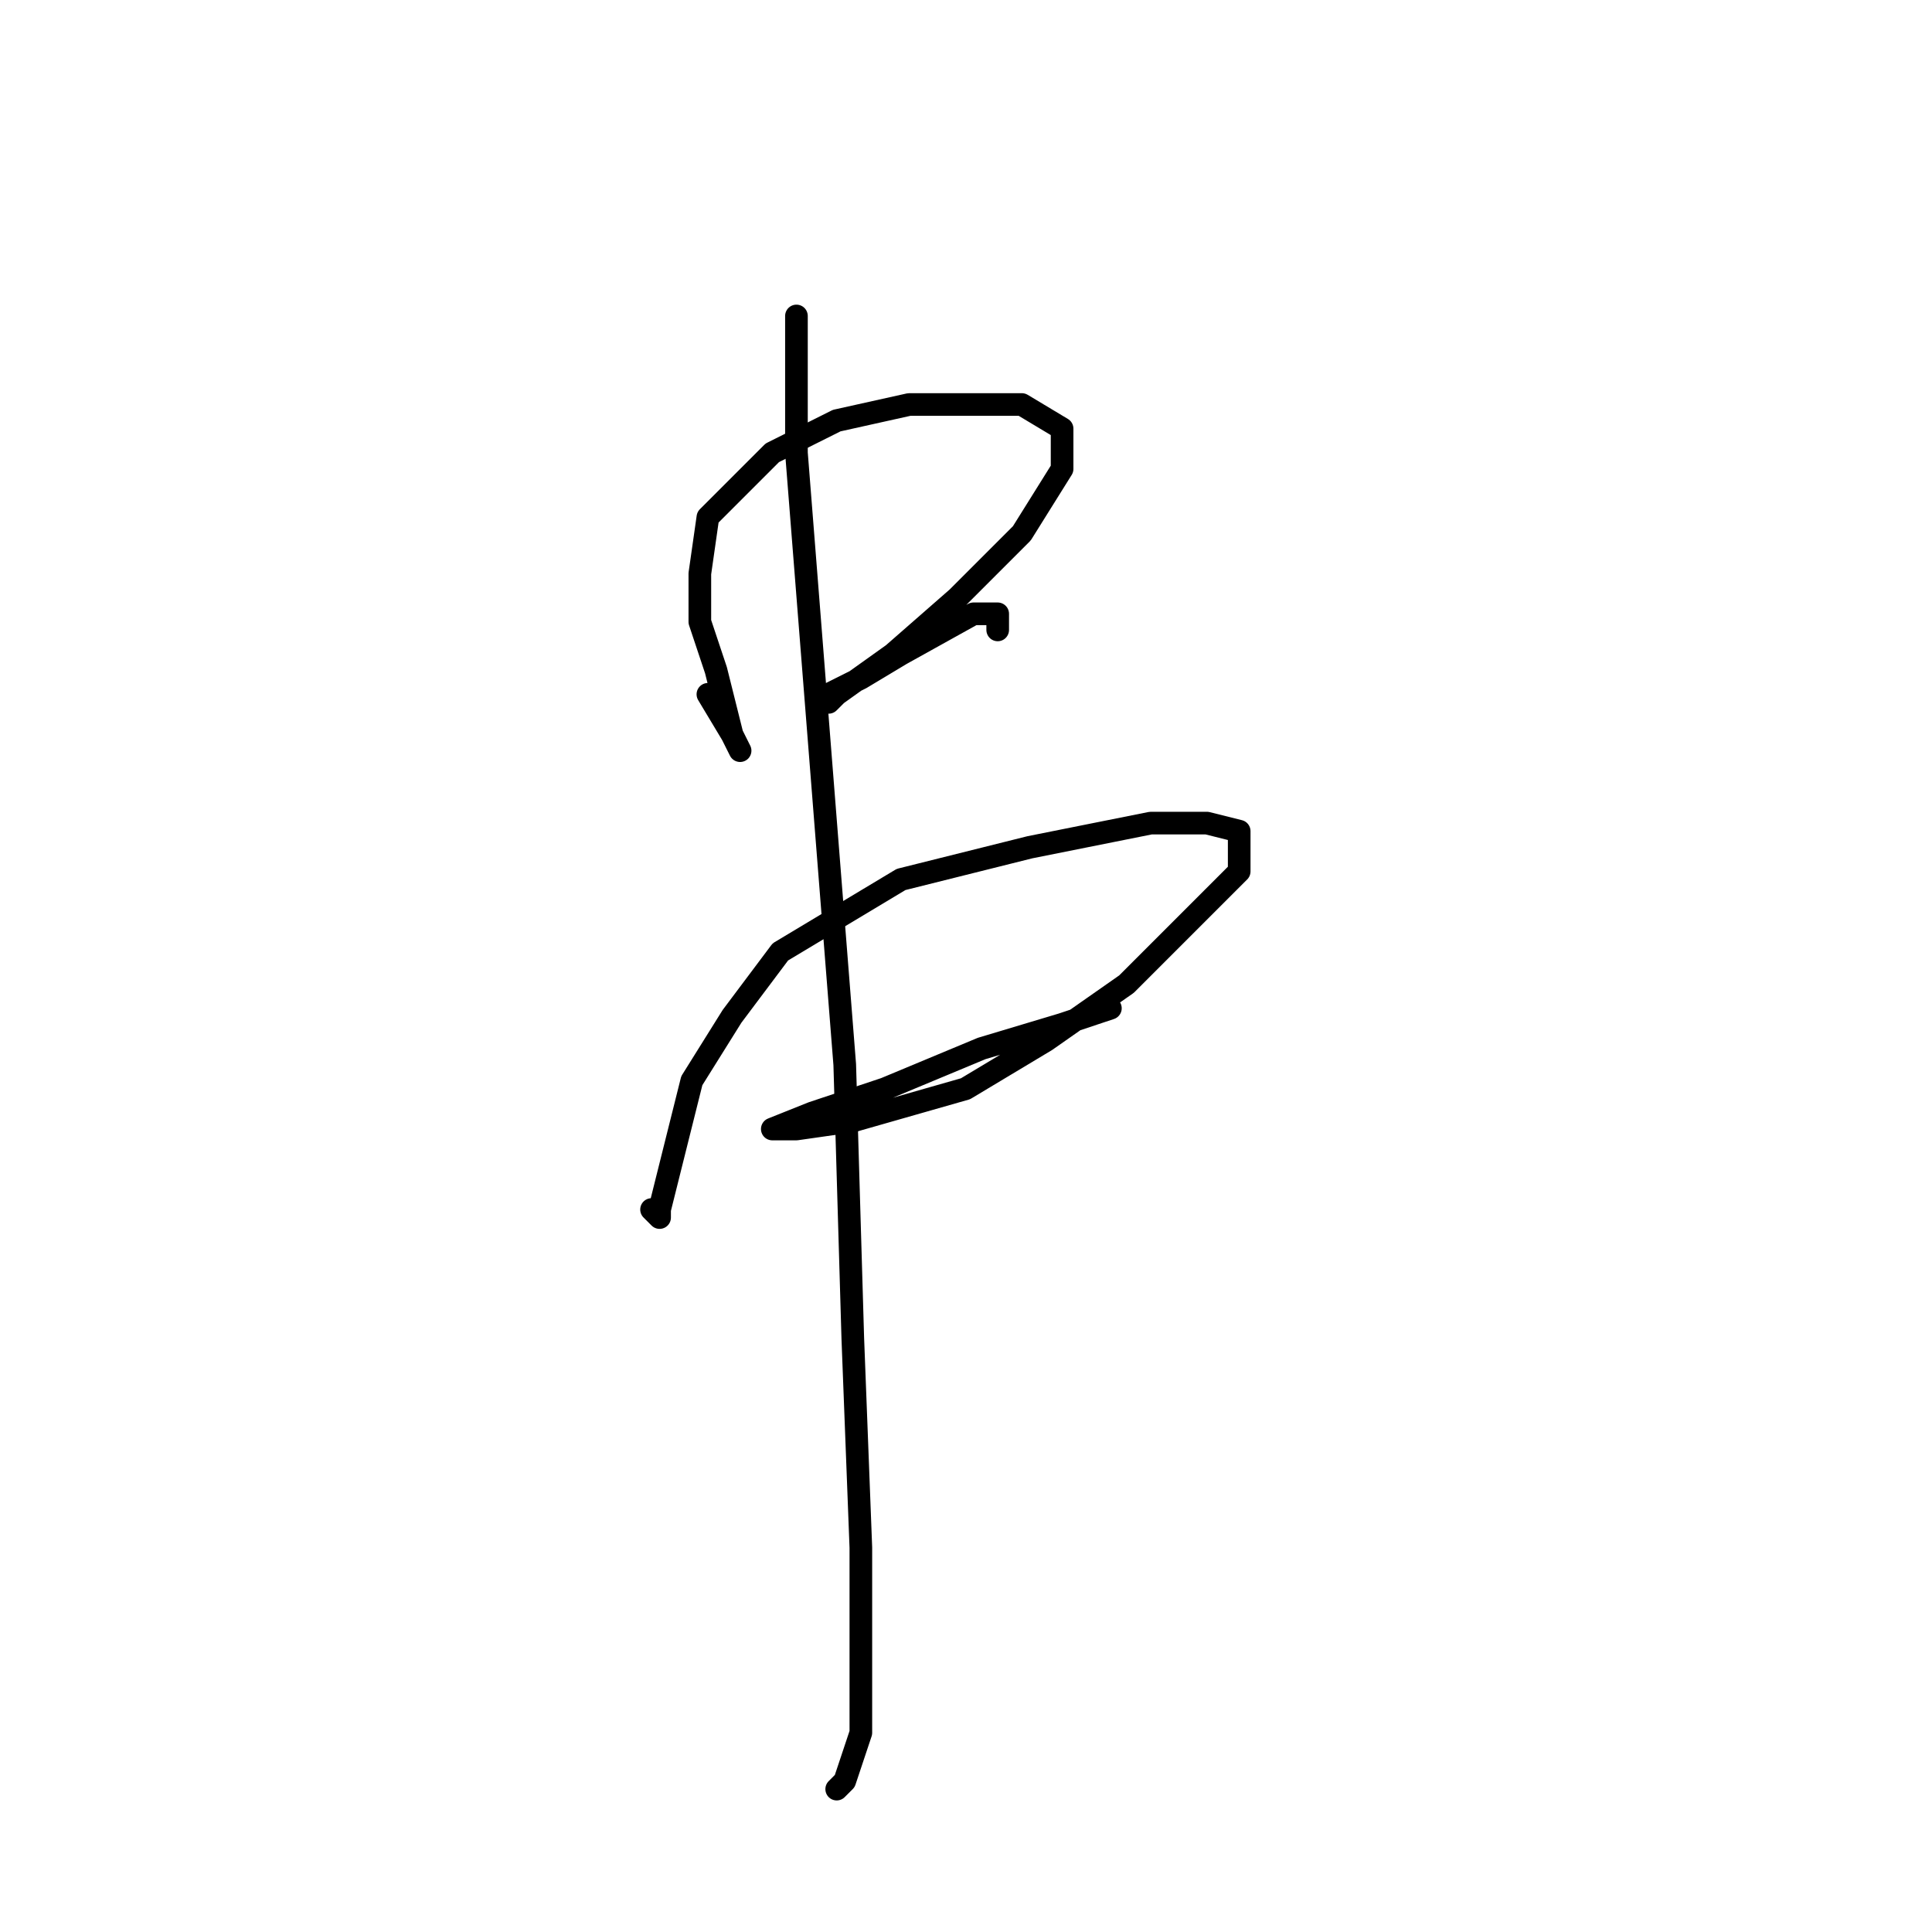 <?xml version="1.0" standalone="no"?>
    <svg width="256" height="256" xmlns="http://www.w3.org/2000/svg" version="1.1">
    <polyline stroke="black" stroke-width="3" stroke-linecap="round" fill="transparent" stroke-linejoin="round" points="93.8 92 97 97.333 98.067 99.467 97 97.333 94.867 88.8 92.733 82.4 92.733 76 93.8 68.533 102.333 60 110.867 55.733 120.467 53.6 135.4 53.6 140.733 56.8 140.733 62.133 135.4 70.667 126.867 79.2 118.333 86.667 110.867 92 109.8 93.067 109.8 92 114.067 89.867 119.4 86.667 129 81.333 132.2 81.333 132.2 83.467 132.2 83.467 " />
        <polyline stroke="black" stroke-width="3" stroke-linecap="round" fill="transparent" stroke-linejoin="round" points="86.333 160.267 87.4 161.333 87.4 160.267 89.533 151.733 91.667 143.2 97 134.667 103.4 126.133 119.4 116.533 136.467 112.267 152.467 109.067 159.933 109.067 164.2 110.133 164.2 115.467 157.8 121.867 149.267 130.4 138.6 137.867 127.933 144.267 113 148.533 105.533 149.6 102.333 149.6 102.333 149.6 107.667 147.467 117.267 144.267 130.067 138.933 140.733 135.733 147.133 133.6 147.133 133.6 " />
        <polyline stroke="black" stroke-width="3" stroke-linecap="round" fill="transparent" stroke-linejoin="round" points="105.533 41.867 105.533 60 108.733 100.533 111.933 141.067 113 177.333 114.067 205.067 114.067 229.6 111.933 236 110.867 237.067 110.867 237.067 " />
        </svg>
